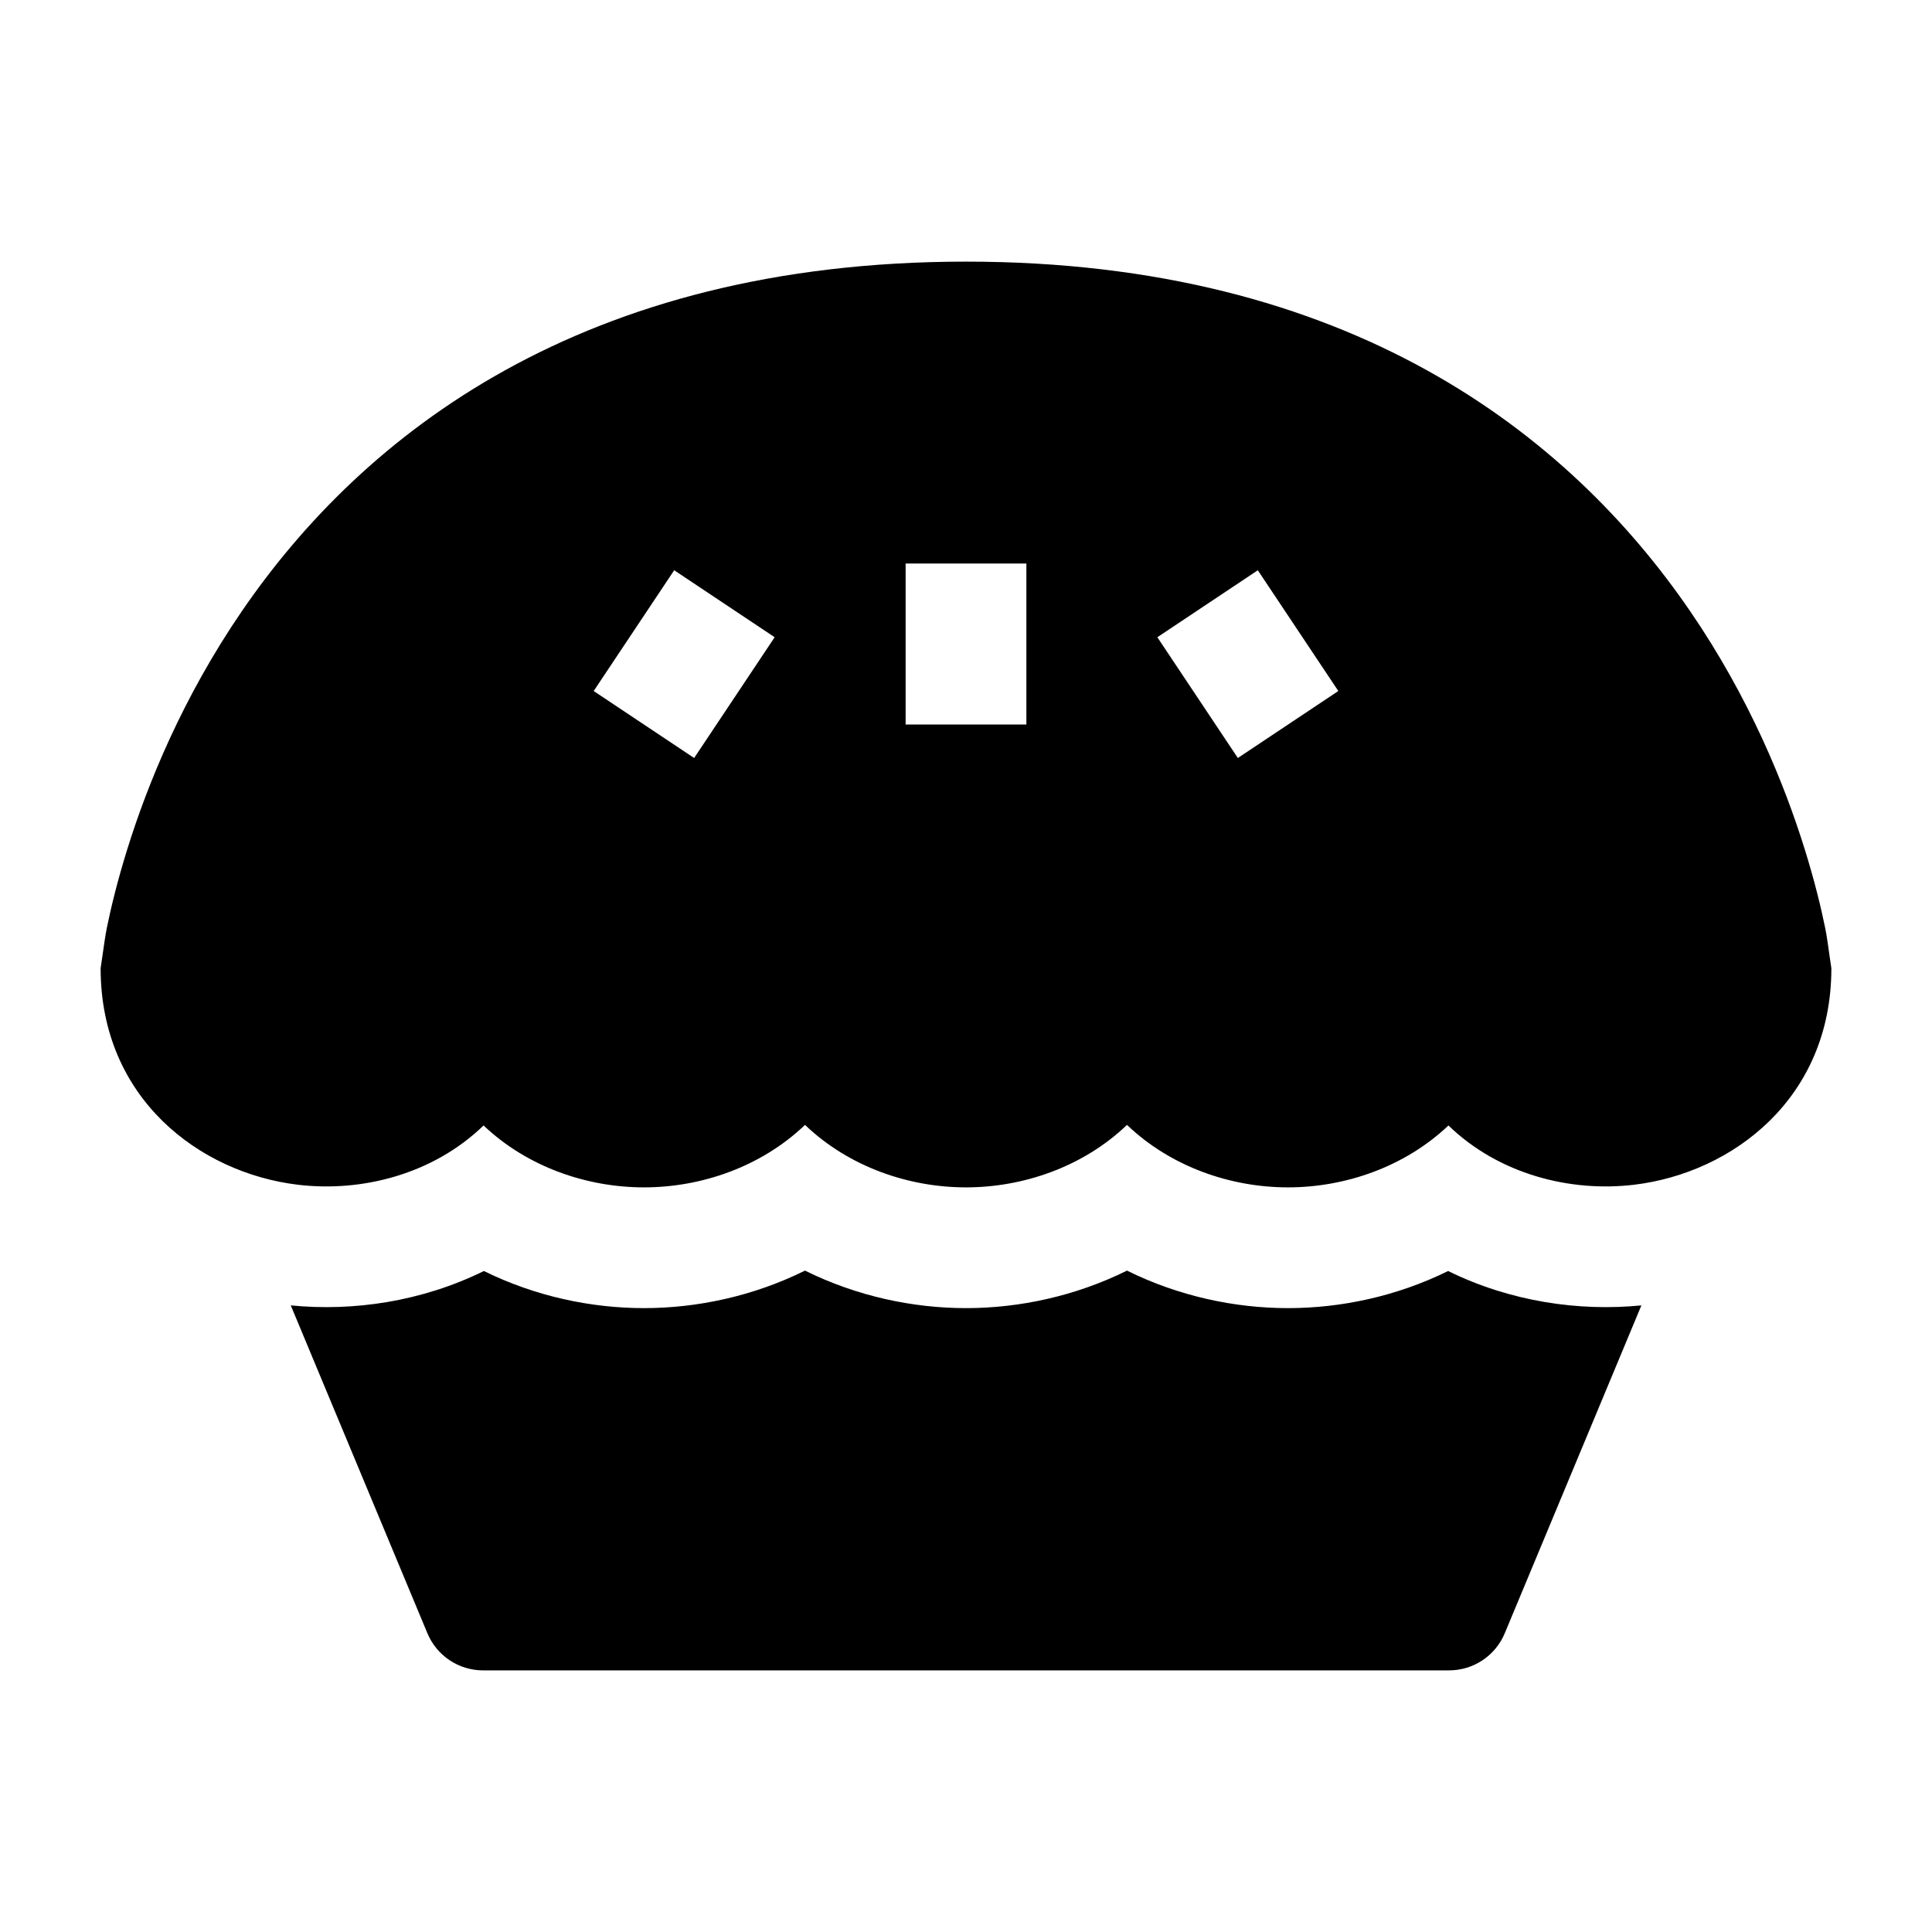 <svg width="24" height="24" viewBox="0 0 24 24" xmlns="http://www.w3.org/2000/svg">
    <path d="M3.612 16.216L5.309 20.288C5.425 20.568 5.698 20.75 6.001 20.75H18.001C18.304 20.75 18.577 20.568 18.693 20.288L20.39 16.216C19.613 16.293 18.761 16.169 17.989 15.789C17.35 16.104 16.657 16.25 16 16.25C15.339 16.25 14.642 16.102 14 15.784C13.358 16.102 12.661 16.25 12 16.25C11.339 16.25 10.642 16.102 10 15.784C9.358 16.102 8.661 16.25 8 16.25C7.343 16.25 6.65 16.104 6.011 15.789C5.24 16.169 4.389 16.293 3.612 16.216Z"/>
    <path fill-rule="evenodd" clip-rule="evenodd" d="M20.302 14.717C21.519 14.57 22.75 13.646 22.75 12.027C22.747 12.007 22.741 11.965 22.733 11.913C22.716 11.792 22.692 11.616 22.674 11.532C22.625 11.291 22.545 10.953 22.419 10.55C22.169 9.746 21.734 8.67 20.994 7.59C19.492 5.398 16.77 3.25 12 3.25C7.23 3.25 4.508 5.398 3.006 7.59C2.266 8.67 1.831 9.746 1.581 10.55C1.455 10.953 1.375 11.291 1.326 11.532C1.309 11.616 1.284 11.791 1.267 11.912C1.259 11.964 1.253 12.007 1.25 12.027C1.25 13.646 2.481 14.57 3.698 14.717C4.495 14.813 5.381 14.587 6.007 13.981C6.554 14.5 7.296 14.75 8 14.75C8.707 14.75 9.452 14.498 10 13.974C10.548 14.498 11.293 14.75 12 14.75C12.707 14.75 13.452 14.498 14 13.974C14.548 14.498 15.293 14.75 16 14.75C16.704 14.75 17.446 14.5 17.993 13.981C18.619 14.587 19.506 14.813 20.302 14.717ZM15.625 7.084L16.625 8.584L15.377 9.416L14.377 7.916L15.625 7.084ZM7.375 8.584L8.375 7.084L9.623 7.916L8.623 9.416L7.375 8.584ZM11.25 7V9H12.75V7H11.25Z"/>
</svg>
